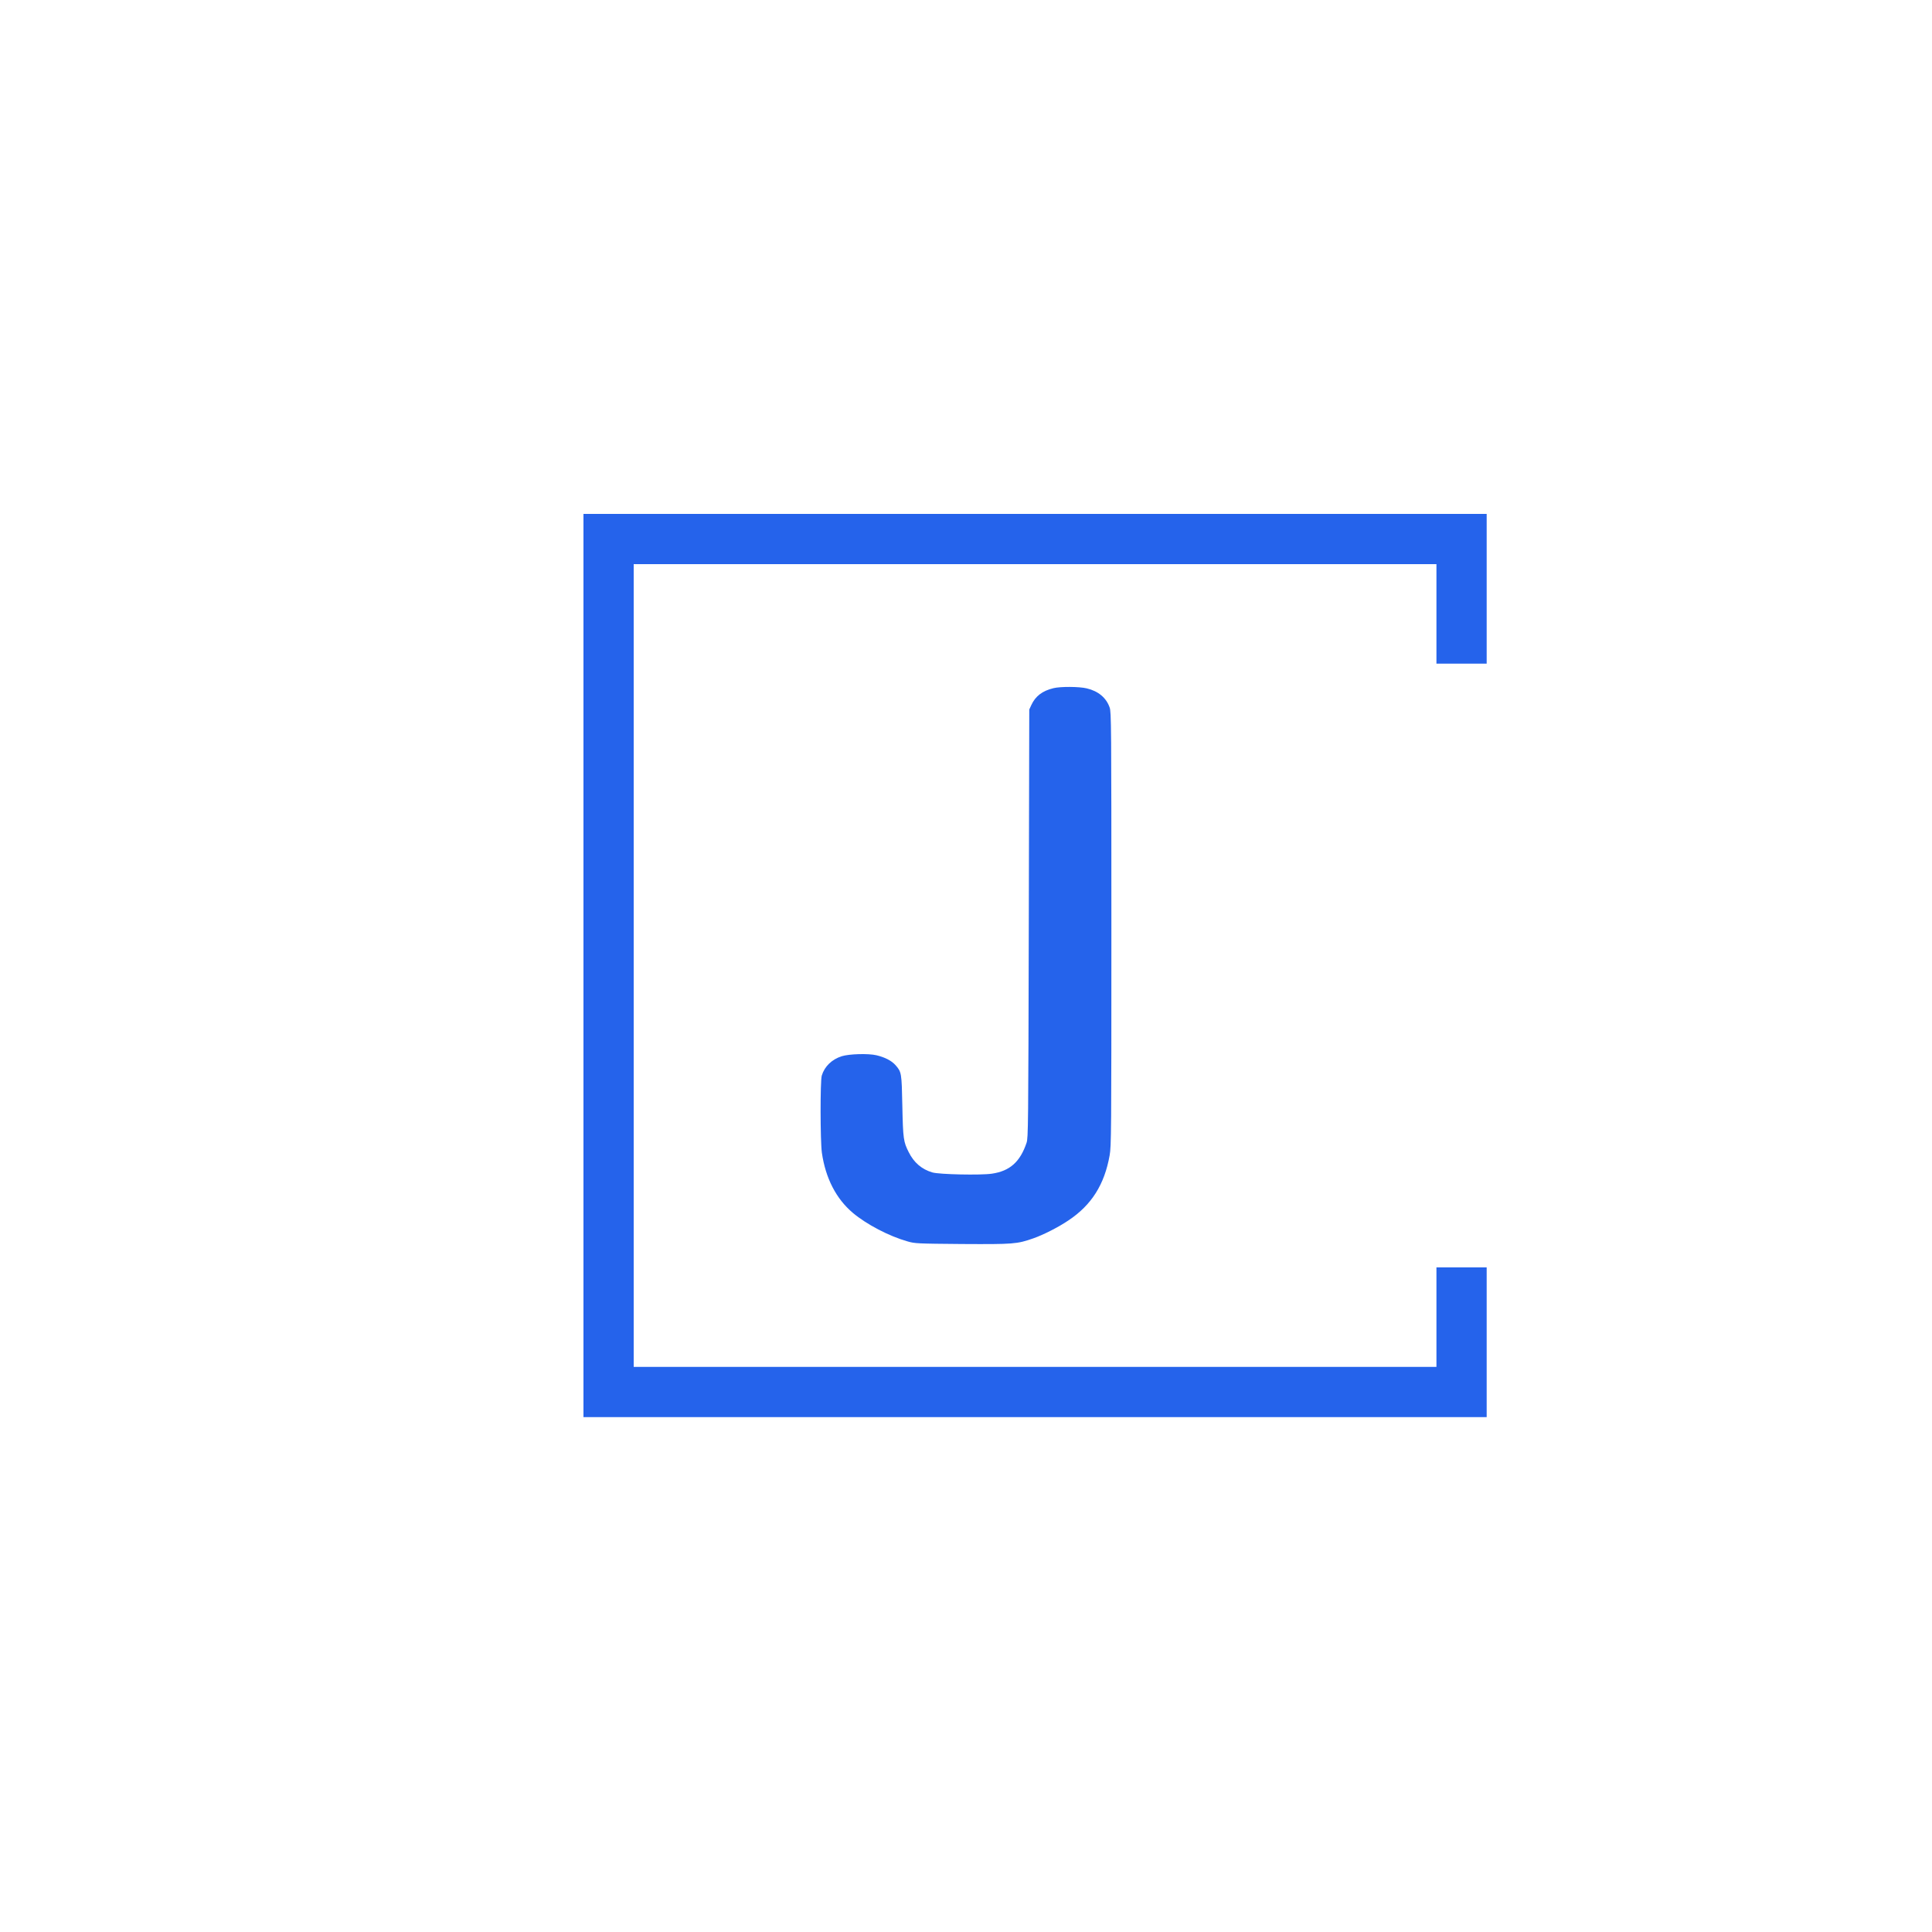 <?xml version="1.0" standalone="no"?>
<!DOCTYPE svg PUBLIC "-//W3C//DTD SVG 20010904//EN"
 "http://www.w3.org/TR/2001/REC-SVG-20010904/DTD/svg10.dtd">
<svg version="1.0" xmlns="http://www.w3.org/2000/svg"
 width="2000pt" height="2000pt" viewBox="0 0 2000 1500"
 preserveAspectRatio="xMidYMid meet">

<g transform="translate(0,1500) scale(0.1,-0.1)"
fill="#2563eb" stroke="none">
<path d="M6040 7505 l0 -4675 4675 0 4675 0 0 775 0 775 -260 0 -260 0 0 -515
0 -515 -4155 0 -4155 0 0 4155 0 4155 4155 0 4155 0 0 -515 0 -515 260 0 260
0 0 775 0 775 -4675 0 -4675 0 0 -4675z"/>
<path d="M10905 10376 c-115 -28 -186 -82 -229 -175 l-21 -46 -5 -2215 c-5
-2119 -6 -2217 -23 -2270 -67 -198 -173 -293 -360 -320 -116 -17 -543 -8 -615
13 -109 32 -191 101 -245 210 -54 106 -59 138 -66 477 -7 345 -8 352 -71 424
-41 46 -109 81 -197 102 -85 20 -283 14 -359 -10 -102 -32 -178 -105 -207
-200 -17 -56 -16 -677 1 -799 38 -264 148 -477 321 -623 143 -120 375 -241
566 -295 77 -22 96 -23 563 -27 533 -3 569 -1 740 59 103 36 260 116 362 185
240 160 373 371 427 674 17 100 18 212 18 2345 0 2124 -1 2243 -18 2291 -35
101 -118 170 -237 198 -78 19 -273 20 -345 2z"/>
</g>
</svg>
